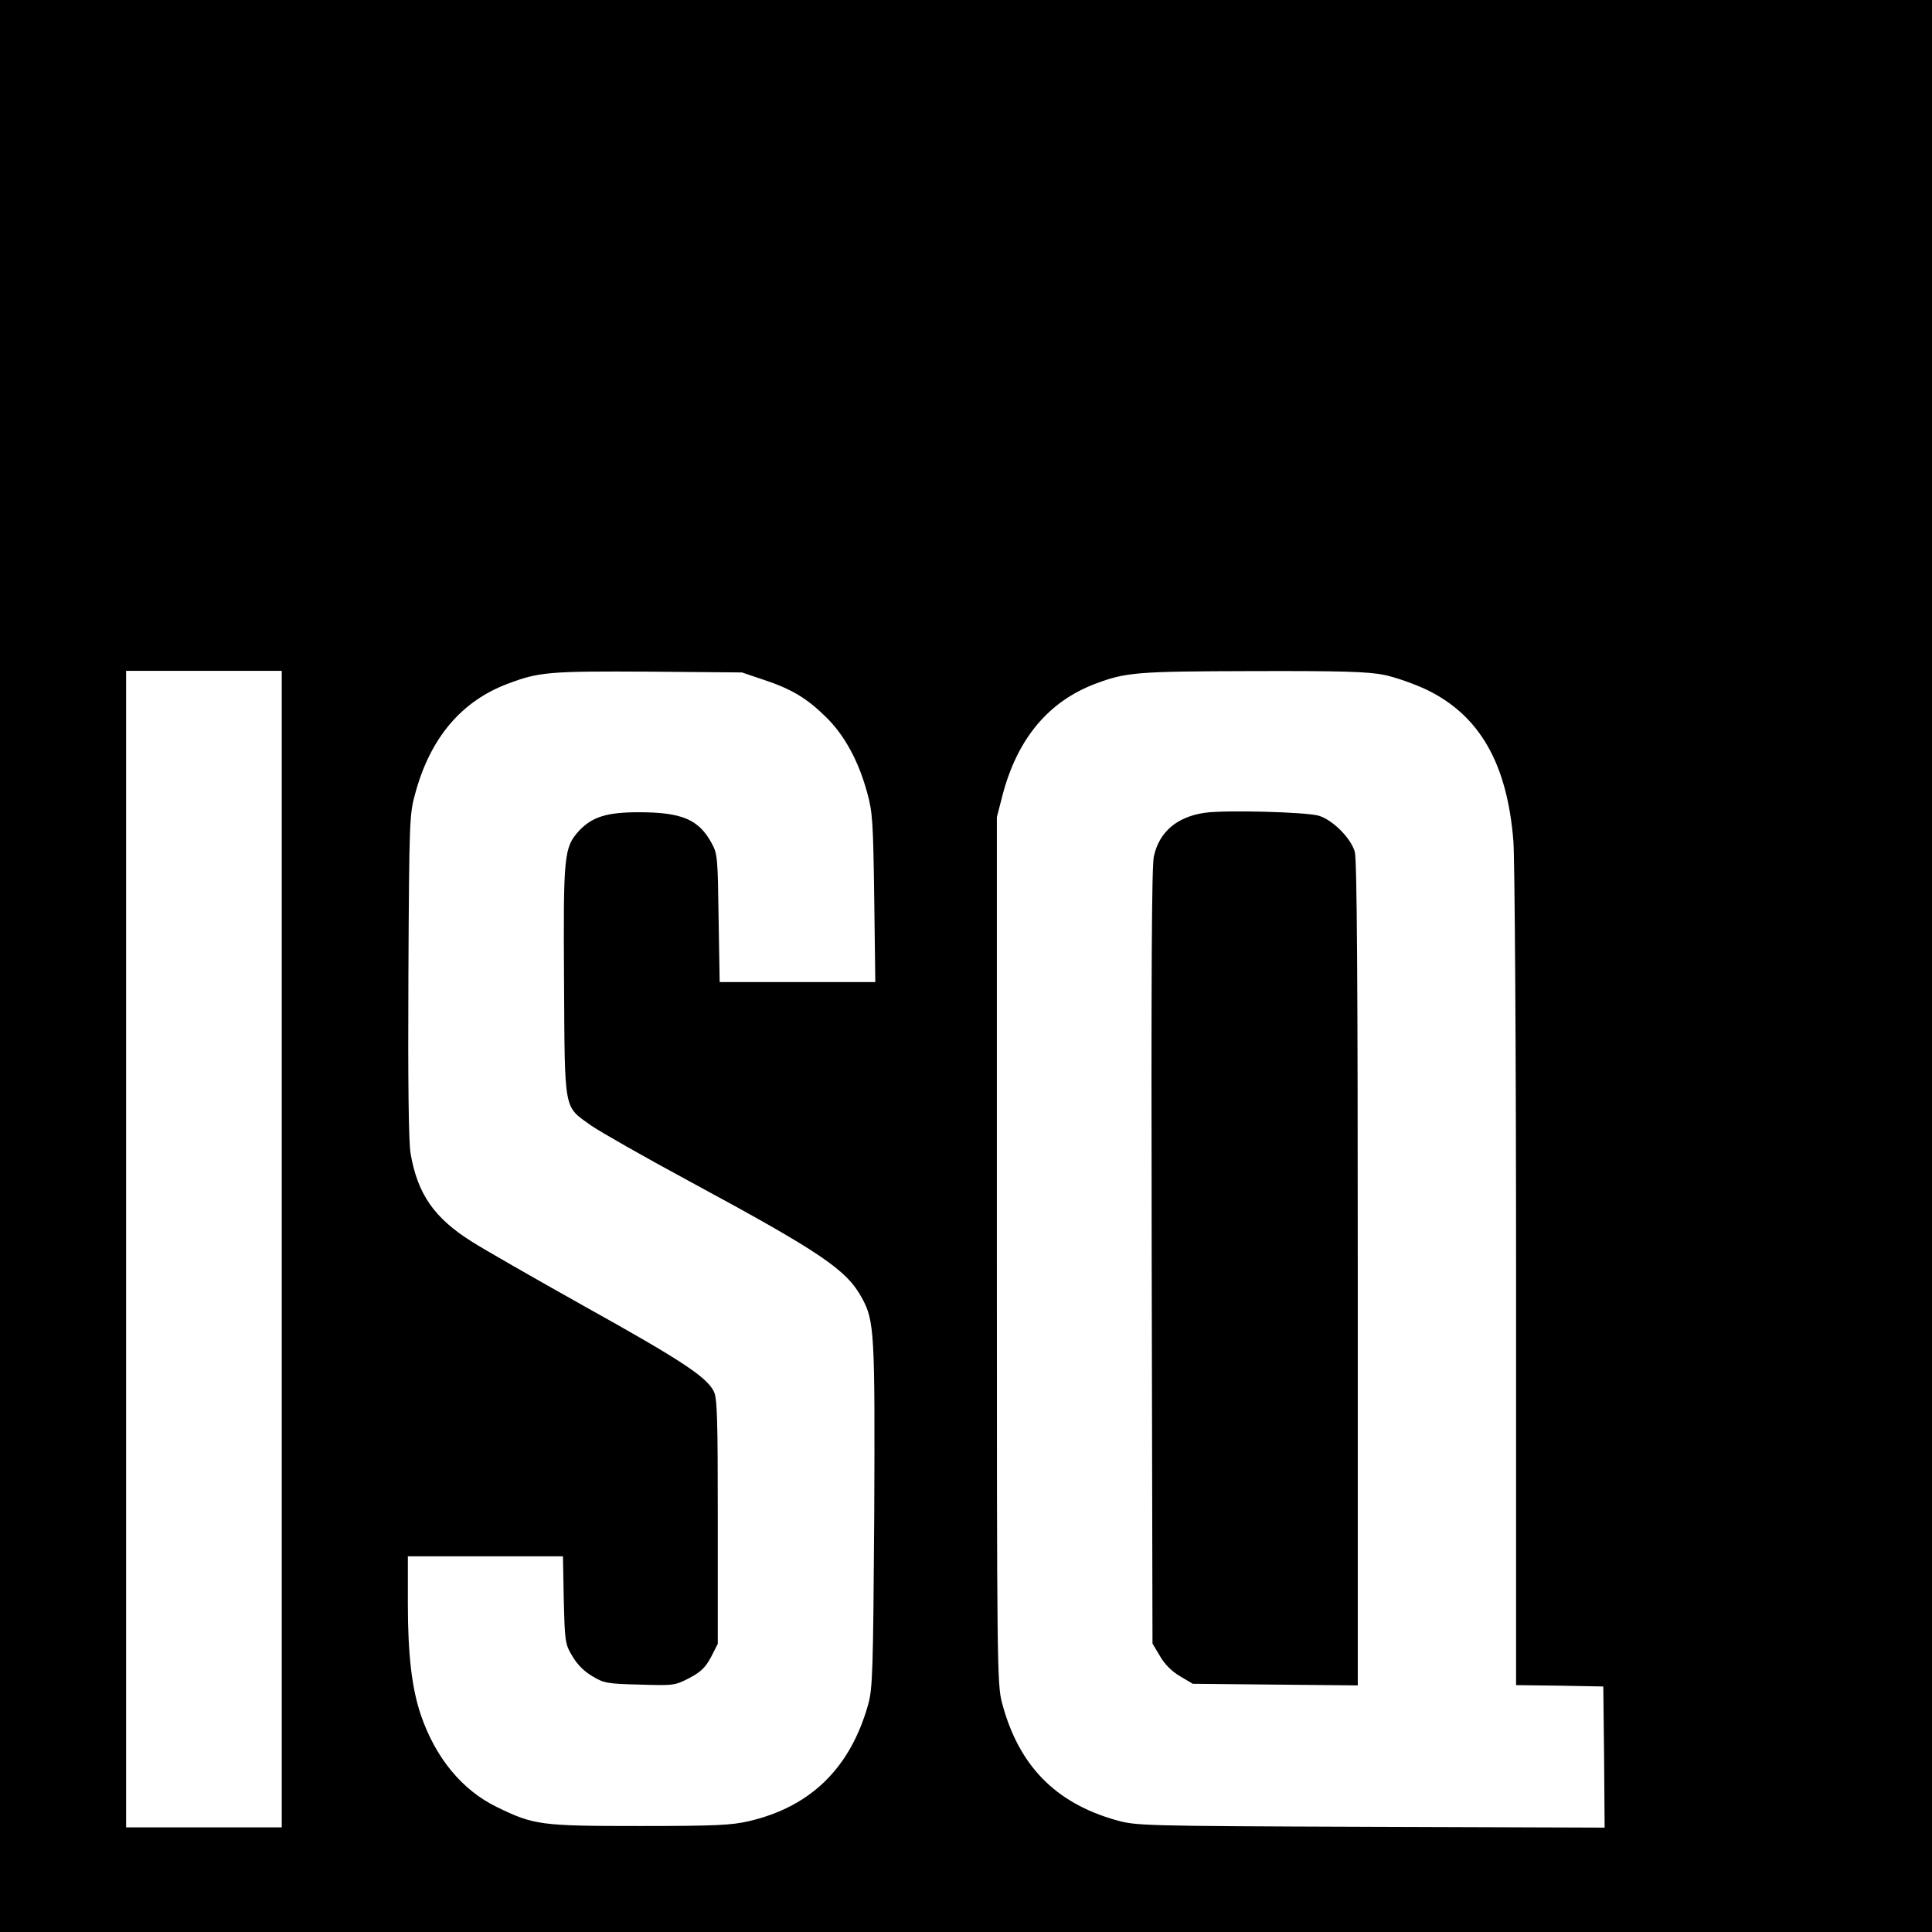 <svg version="1.0" xmlns="http://www.w3.org/2000/svg" viewBox="0 0 720 720"><path d="M0 360v360h720V0H0v360zm105 105.5V681H47V250h58v215.5zm179.5-212.2c10.6 3.5 16.3 7 23.4 14 6.9 6.8 12.1 16.4 15.3 28.2 2 7.2 2.2 11 2.6 39.2l.4 31.3h-58l-.4-23.8c-.3-22.2-.4-24-2.5-27.8-4.8-9-11.1-11.7-27.3-11.7-11.8 0-17.3 1.7-22.2 6.9-5.6 6.2-5.9 8.8-5.6 55.9.3 49.5-.2 46.5 10 53.9 3.5 2.4 19.8 11.7 36.3 20.6 49.6 26.8 59 33.2 64.7 43.7 4.7 8.5 4.9 13.1 4.6 81.3-.4 57.5-.6 64.1-2.2 70-6.6 23.8-21.4 38.3-44.5 43.7-6.5 1.5-12.4 1.8-40.6 1.8-36.9 0-39.5-.3-53.4-7.1-12.9-6.3-22.7-18.2-28.2-34.1-3.4-9.9-4.9-22.6-4.9-41.6V580h57.8l.3 16.2c.4 15.7.5 16.5 3.2 21 1.8 3.1 4.4 5.7 7.5 7.5 4.3 2.6 5.6 2.8 17.7 3.1 12.7.4 13.1.3 18.5-2.5 4.3-2.3 5.9-3.9 8-7.8l2.5-4.9V567c0-38.5-.2-46-1.5-48.5-2.7-5.4-12.5-11.8-47.7-31.4-19.1-10.7-38.3-21.7-42.5-24.4-14-8.8-20.2-17.7-22.8-32.9-.7-4.2-1-25.9-.8-66.3.3-58.3.4-60.2 2.6-68 5.6-20.5 17.1-34.1 34.2-40.6 11.8-4.5 15.6-4.8 52.5-4.6l35 .3 8 2.7zm231.3-1.8c4.3.9 11.4 3.4 16 5.6 19.7 9.6 29.9 27.5 32.2 56.4.5 6.9 1 76.8 1 163.2V628l16.3.2 16.2.3.3 26.3.2 26.3-87.2-.3c-86-.3-87.4-.4-94.9-2.5-22.7-6.4-36.4-20.5-42.5-43.8-1.8-6.7-1.9-14.5-1.9-168.5V304.5l2.2-8.5c5.5-20.7 17-34.5 34.3-41.1 11.6-4.4 15.5-4.7 58.8-4.8 33.3-.1 42.8.2 49 1.4z"/><path d="M449 302.9c-10.4 1.5-17 7.1-19 16.3-.8 3.9-1 43.9-.8 149.3l.3 144 2.8 4.7c1.8 3.1 4.4 5.7 7.5 7.5l4.7 2.8 30.8.3 30.7.3V474.8c0-109.2-.3-154.4-1.1-157.3-1.4-5.1-8.2-11.9-13.4-13.5-4.8-1.4-34.8-2.2-42.5-1.1z"/></svg>